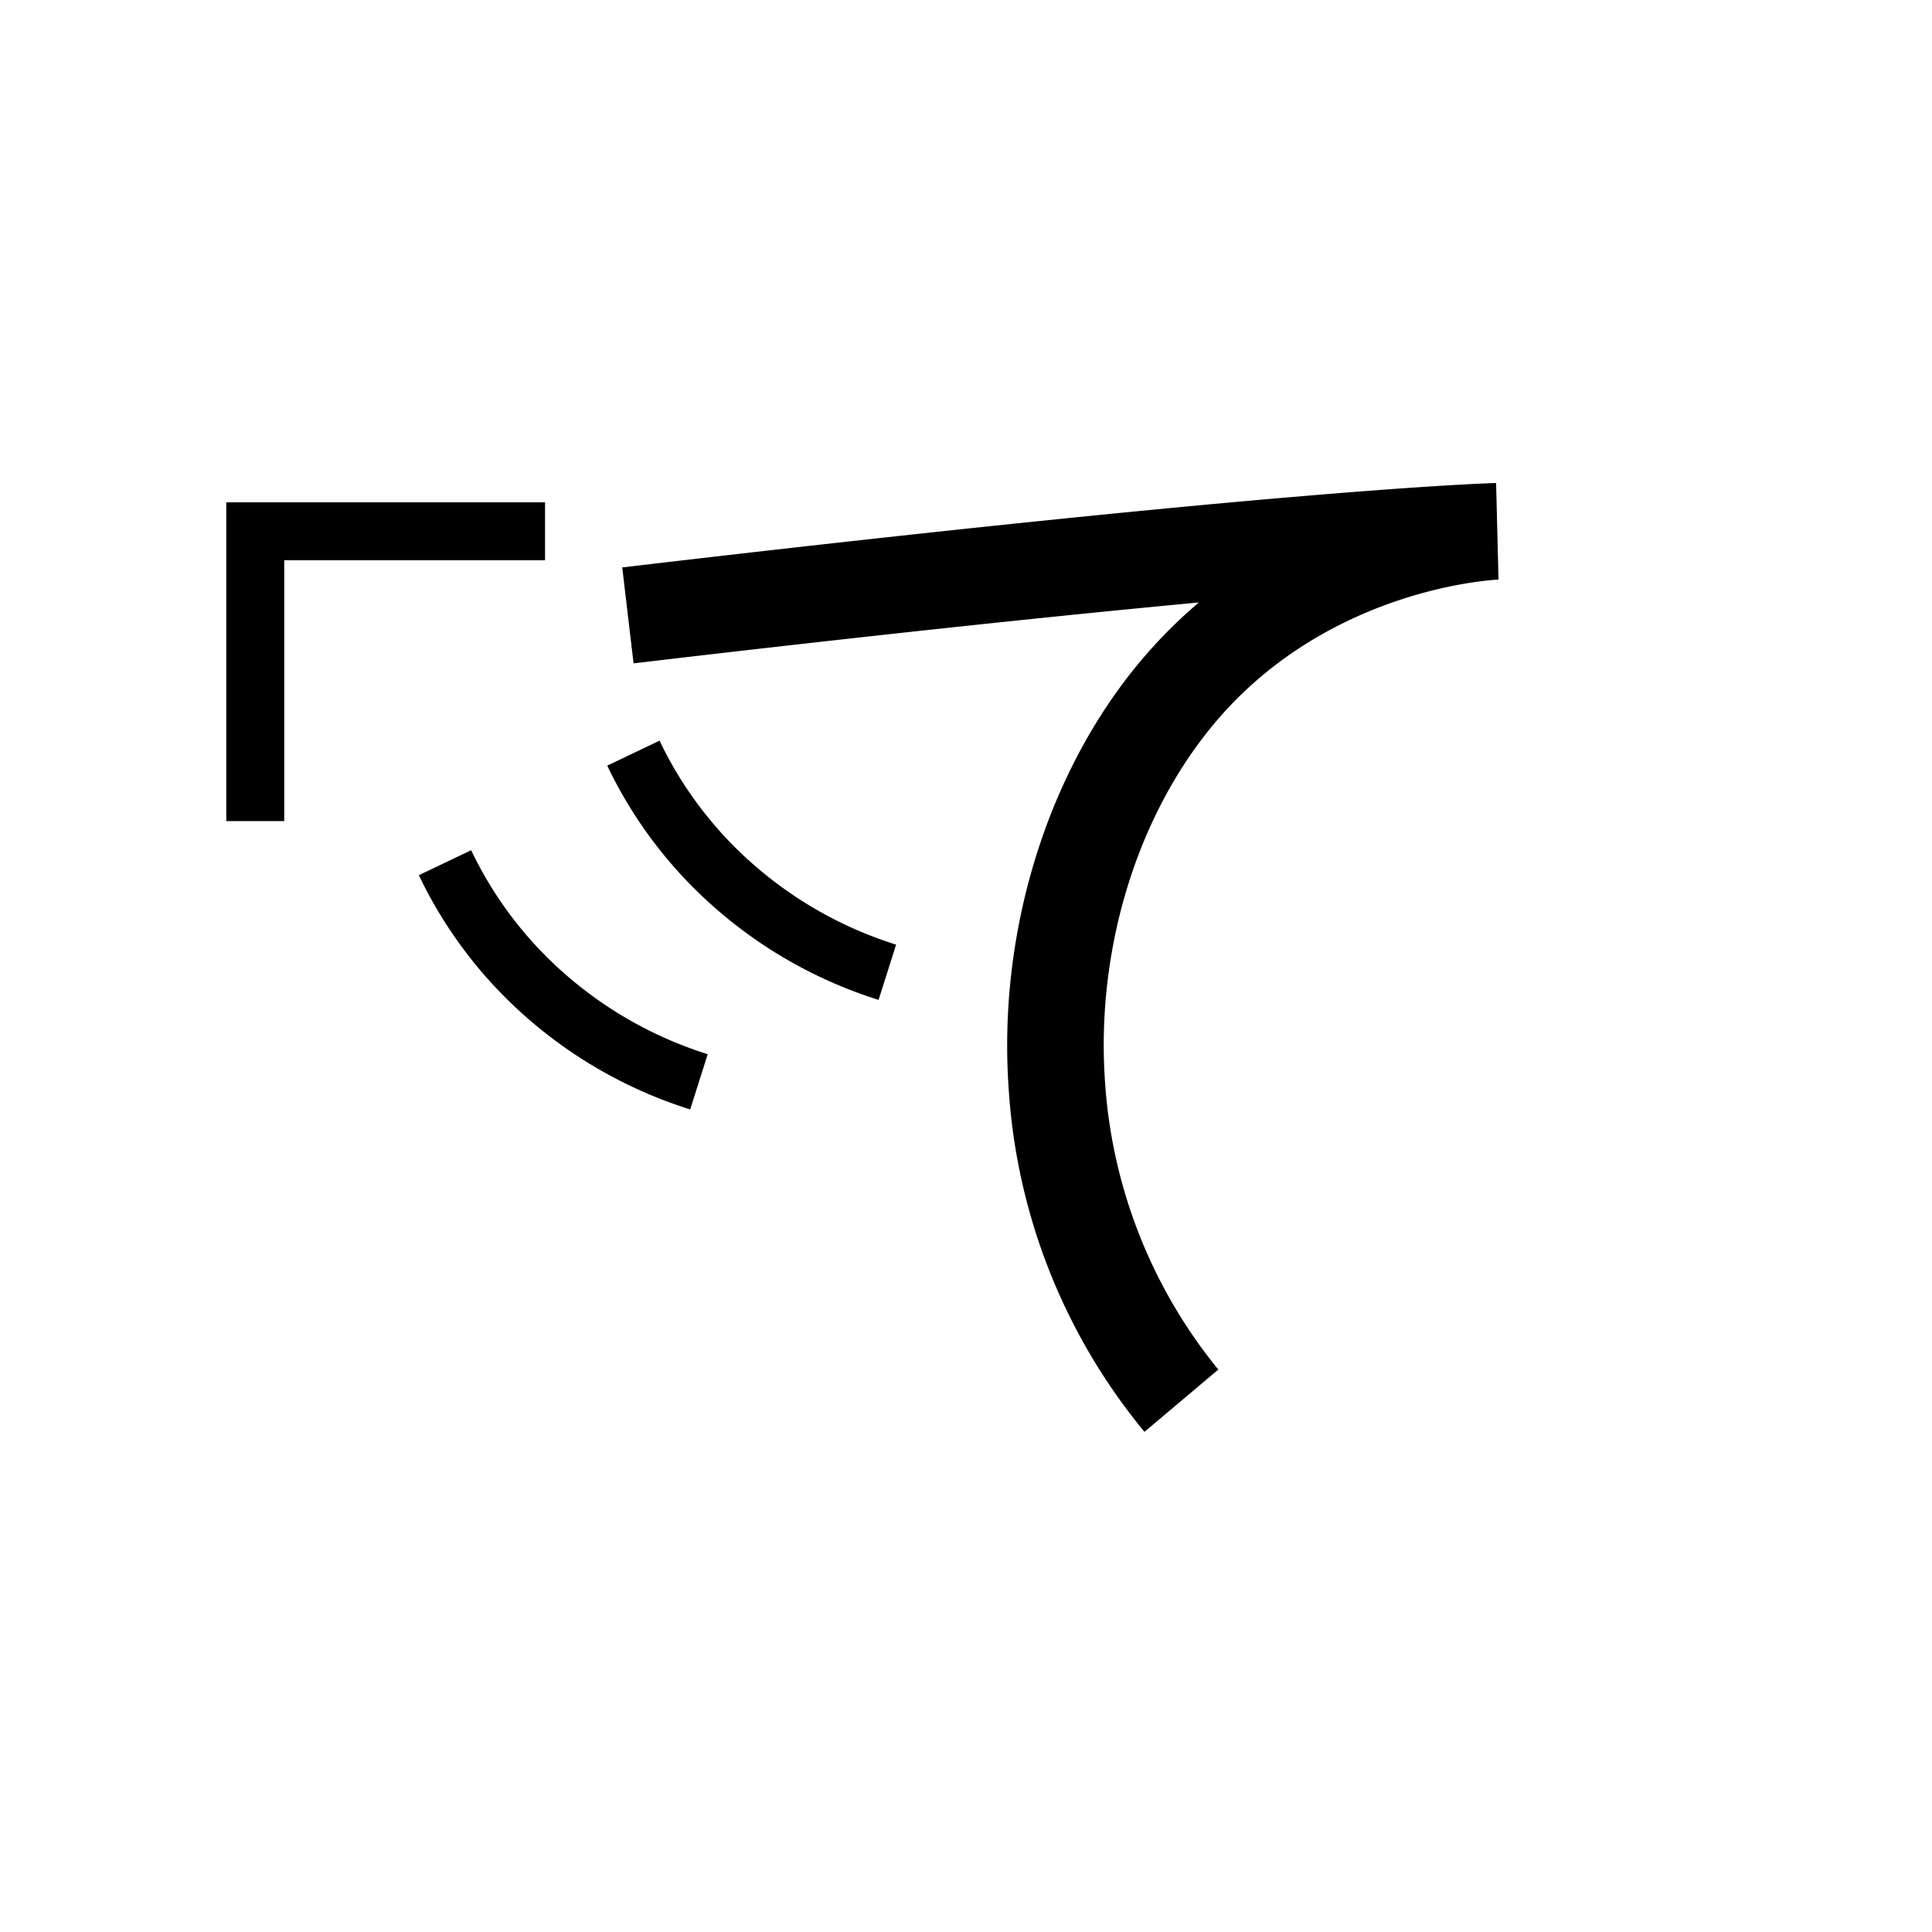 <svg xmlns="http://www.w3.org/2000/svg" viewBox="0 0 200 200" id="te&apos;" data-name="te&apos;"><title>te'</title><path d="M118.474,148.223A61.894,61.894,0,0,1,104.419,112.733c-1.139-16.196,3.967-32.758,13.655-44.302a50.351,50.351,0,0,1,6.038-6.065c-13.734,1.287-32.776,3.267-58.526,6.304l-1.172-9.931c68.436-8.072,89.326-8.707,90.441-8.736a.1.1,0,0,1,.021-0l.25,9.997c-.156.005-17.53.729-29.392,14.861-8.062,9.605-12.301,23.501-11.341,37.172a52.564,52.564,0,0,0,11.727,29.745Z"/><path d="M90.95,103.508a47.024,47.024,0,0,1-17.002-9.584A45.727,45.727,0,0,1,62.862,79.259l5.413-2.587a39.784,39.784,0,0,0,9.641,12.751,41.059,41.059,0,0,0,14.849,8.366Z"/><path d="M71.448,114.849a47.017,47.017,0,0,1-17.002-9.584A45.727,45.727,0,0,1,43.36,90.6L48.773,88.013a39.784,39.784,0,0,0,9.641,12.751,41.043,41.043,0,0,0,14.848,8.366Z"/><polygon points="29.423 85 23.423 85 23.423 52 56.423 52 56.423 58 29.423 58 29.423 85"/></svg>
